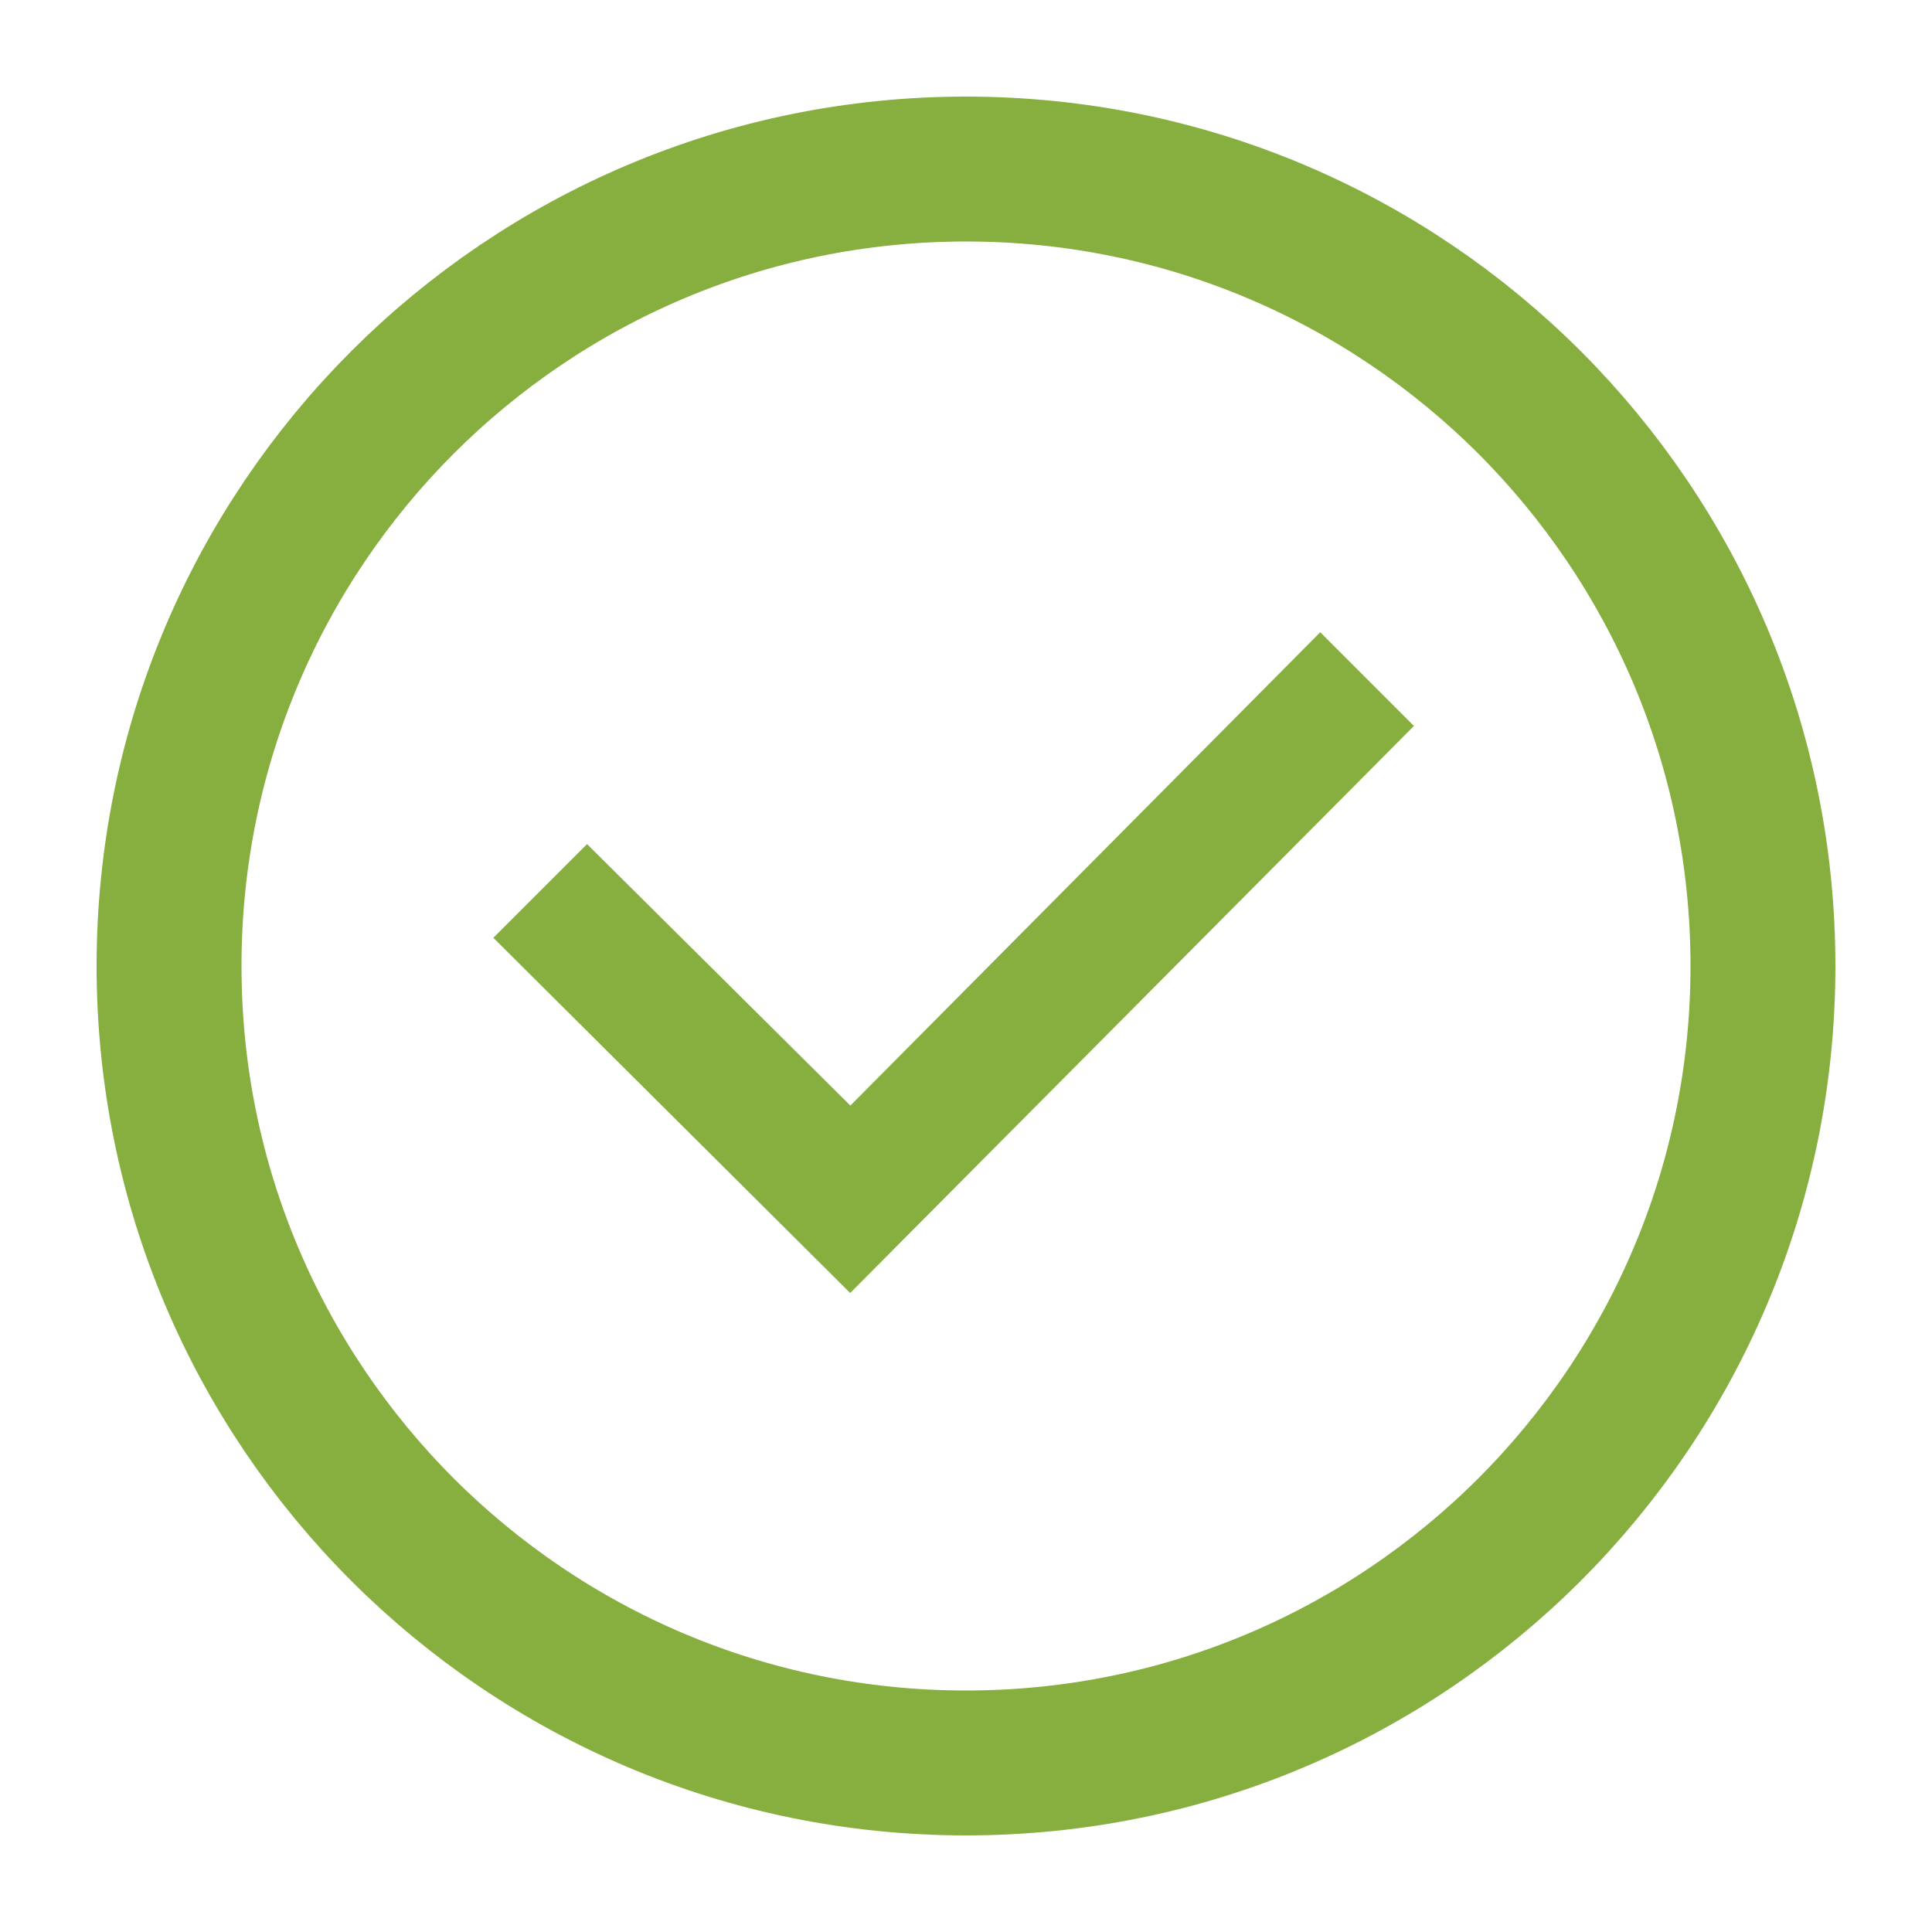 <svg width="20" height="20" viewBox="0 0 20 20" fill="none" xmlns="http://www.w3.org/2000/svg">
<path d="M10 1.75C12.278 1.75 14.34 2.673 15.834 4.166C17.327 5.66 18.25 7.722 18.25 10C18.25 12.278 17.327 14.34 15.834 15.834C14.34 17.327 12.278 18.25 10 18.25C7.722 18.25 5.66 17.327 4.166 15.834C2.673 14.34 1.75 12.278 1.75 10C1.75 7.722 2.673 5.66 4.166 4.166C5.66 2.673 7.722 1.75 10 1.75Z" stroke="#87AF3F" stroke-width="1.5"/>
<path d="M13.667 6.545L14.637 7.515L8.801 13.385L5.107 9.708L6.077 8.738L8.803 11.445L13.667 6.545Z" fill="#87AF3F"/>
</svg>
